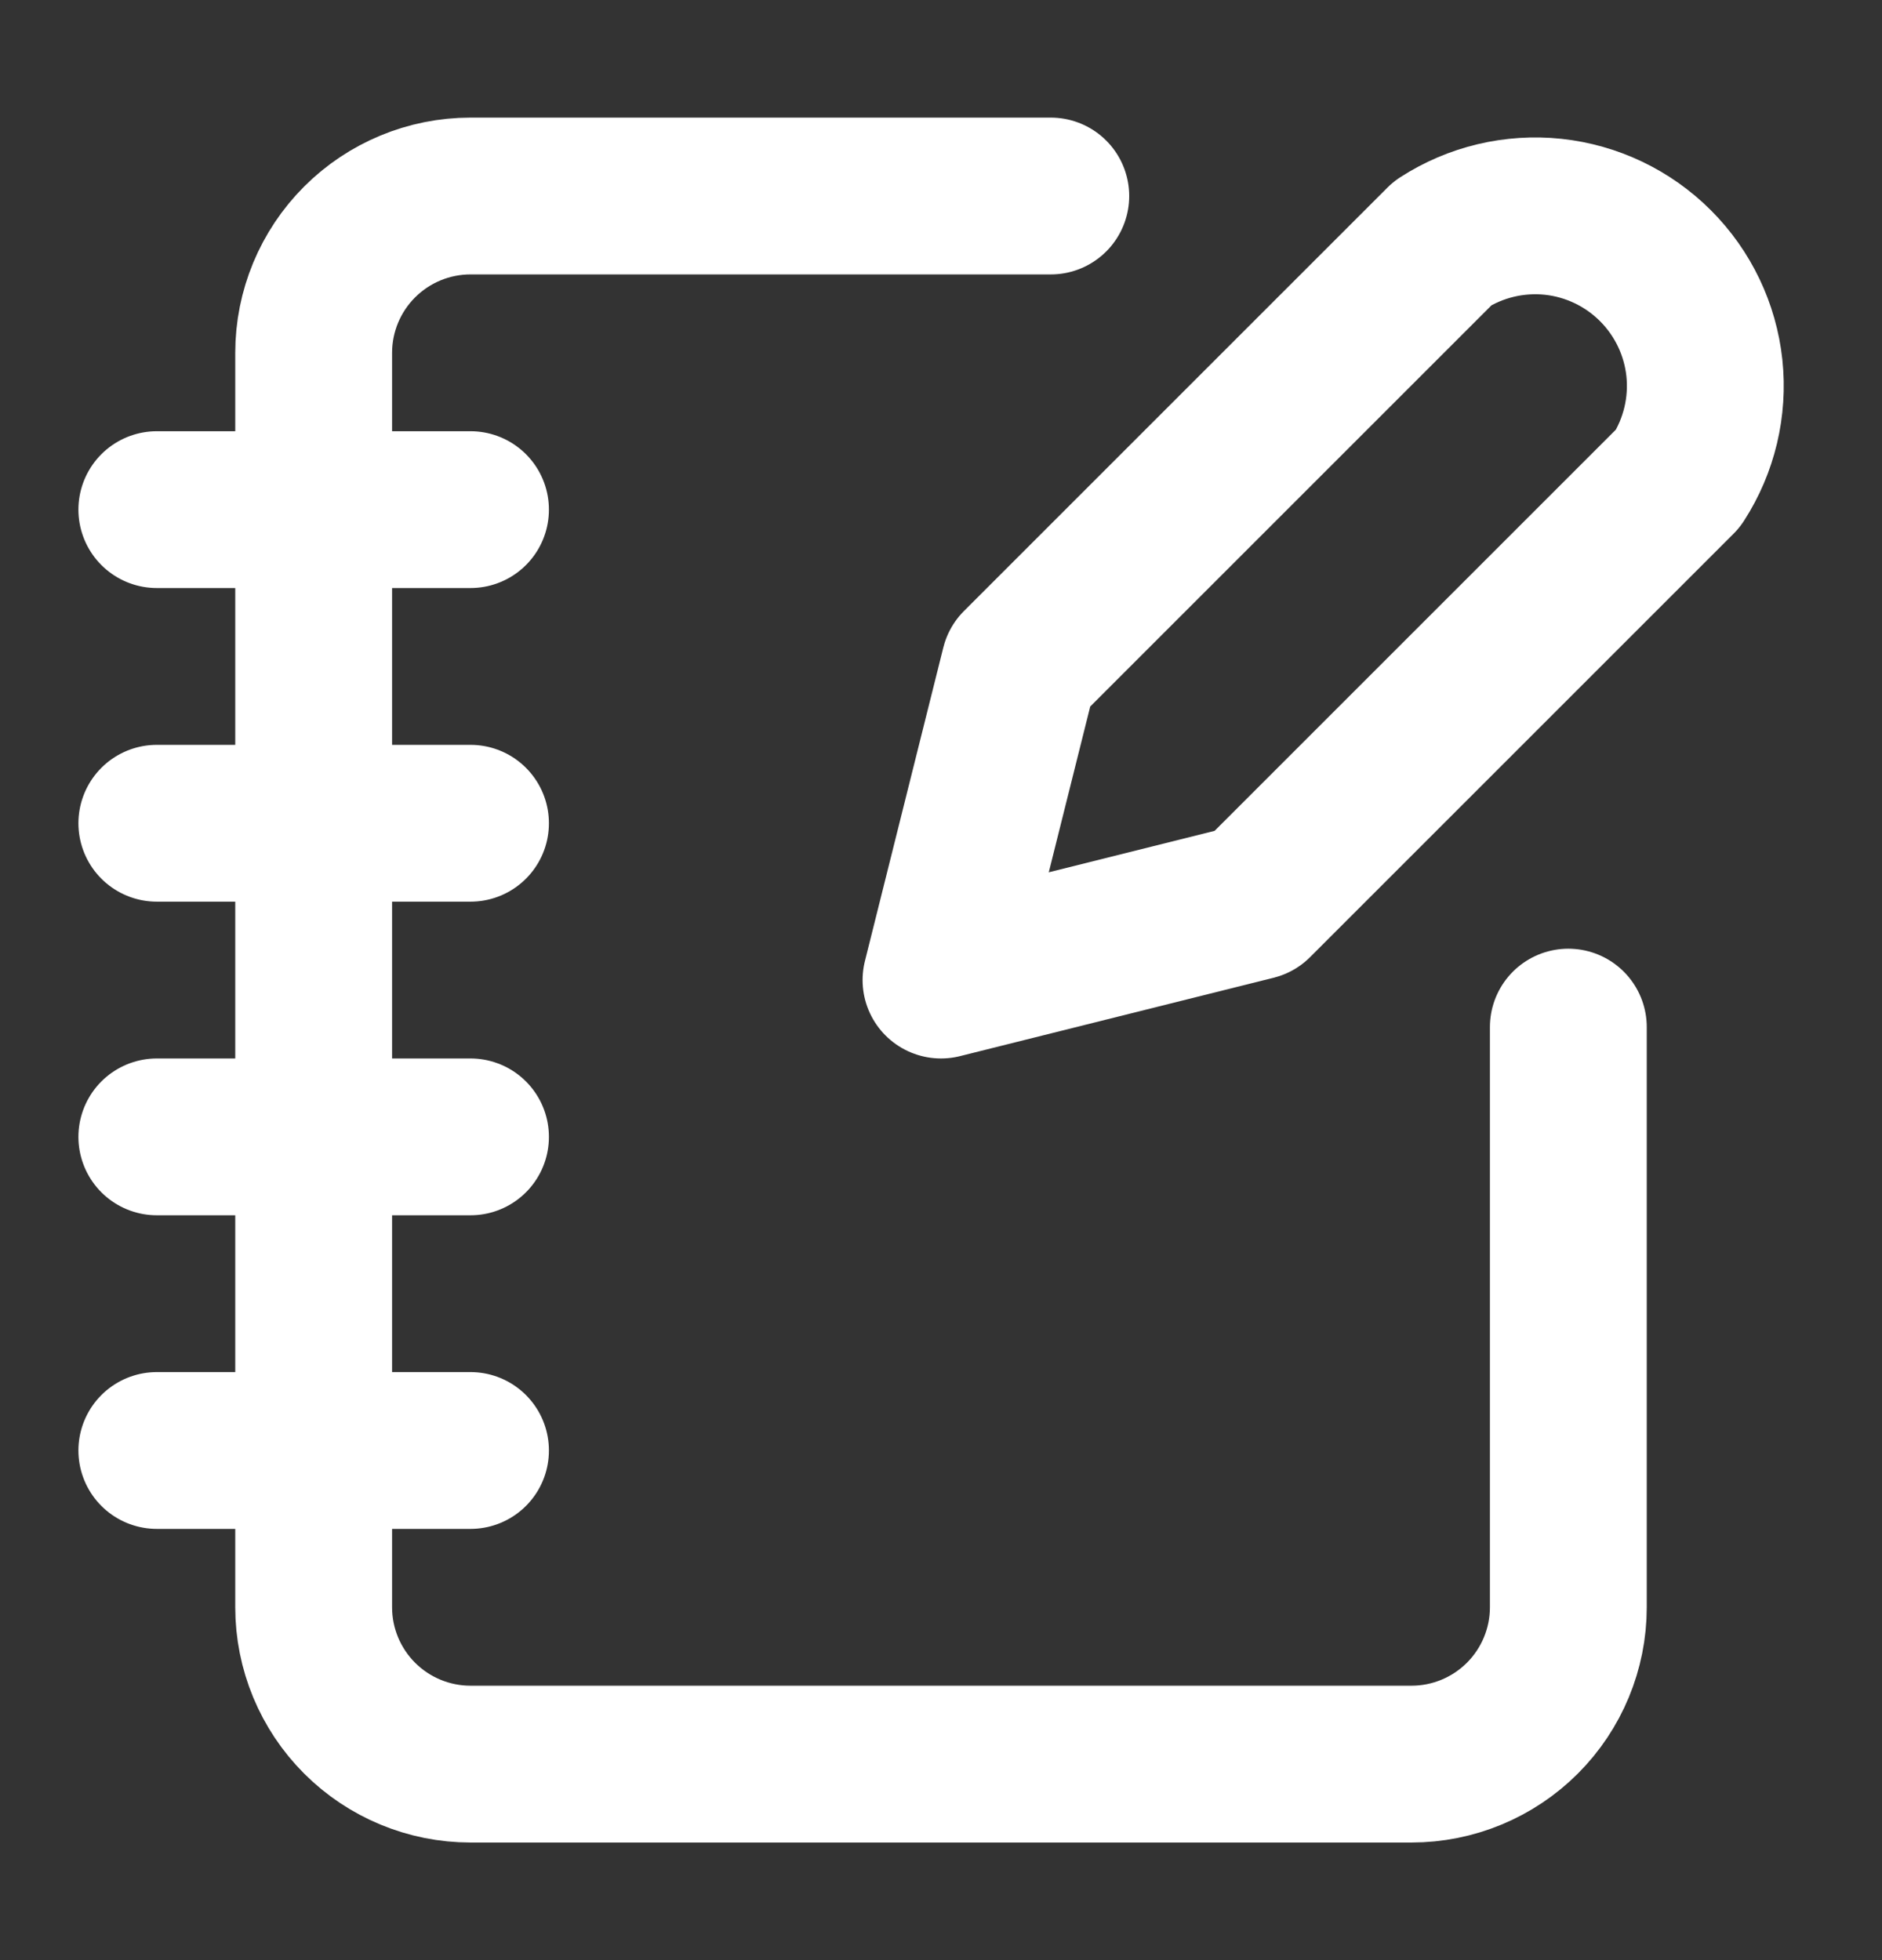 <svg width="24" height="25" viewBox="0 0 24 25" fill="none" xmlns="http://www.w3.org/2000/svg">
<rect x="0" y="0" width="24" height="25" fill="#333333" stroke="none"/>
<path d="M13.4 2.5H6C5.47 2.5 4.961 2.711 4.586 3.086C4.211 3.461 4 3.97 4 4.5V20.5C4 21.03 4.211 21.539 4.586 21.914C4.961 22.289 5.47 22.5 6 22.5H18C18.53 22.5 19.039 22.289 19.414 21.914C19.789 21.539 20 21.03 20 20.5V13.1" stroke="white" stroke-width="2" stroke-linecap="round" stroke-linejoin="round"/>
<path d="M2 6.5H6" stroke="white" stroke-width="2" stroke-linecap="round" stroke-linejoin="round"/>
<path d="M2 10.5H6" stroke="white" stroke-width="2" stroke-linecap="round" stroke-linejoin="round"/>
<path d="M2 14.5H6" stroke="white" stroke-width="2" stroke-linecap="round" stroke-linejoin="round"/>
<path d="M2 18.5H6" stroke="white" stroke-width="2" stroke-linecap="round" stroke-linejoin="round"/>
<path d="M18.4 3.1C18.817 2.831 19.313 2.713 19.807 2.765C20.3 2.818 20.76 3.038 21.111 3.389C21.462 3.74 21.682 4.2 21.735 4.693C21.787 5.187 21.669 5.683 21.4 6.1L16 11.5L12 12.5L13 8.5L18.4 3.1Z" stroke="white" stroke-width="2" stroke-linecap="round" stroke-linejoin="round"/>
</svg>
